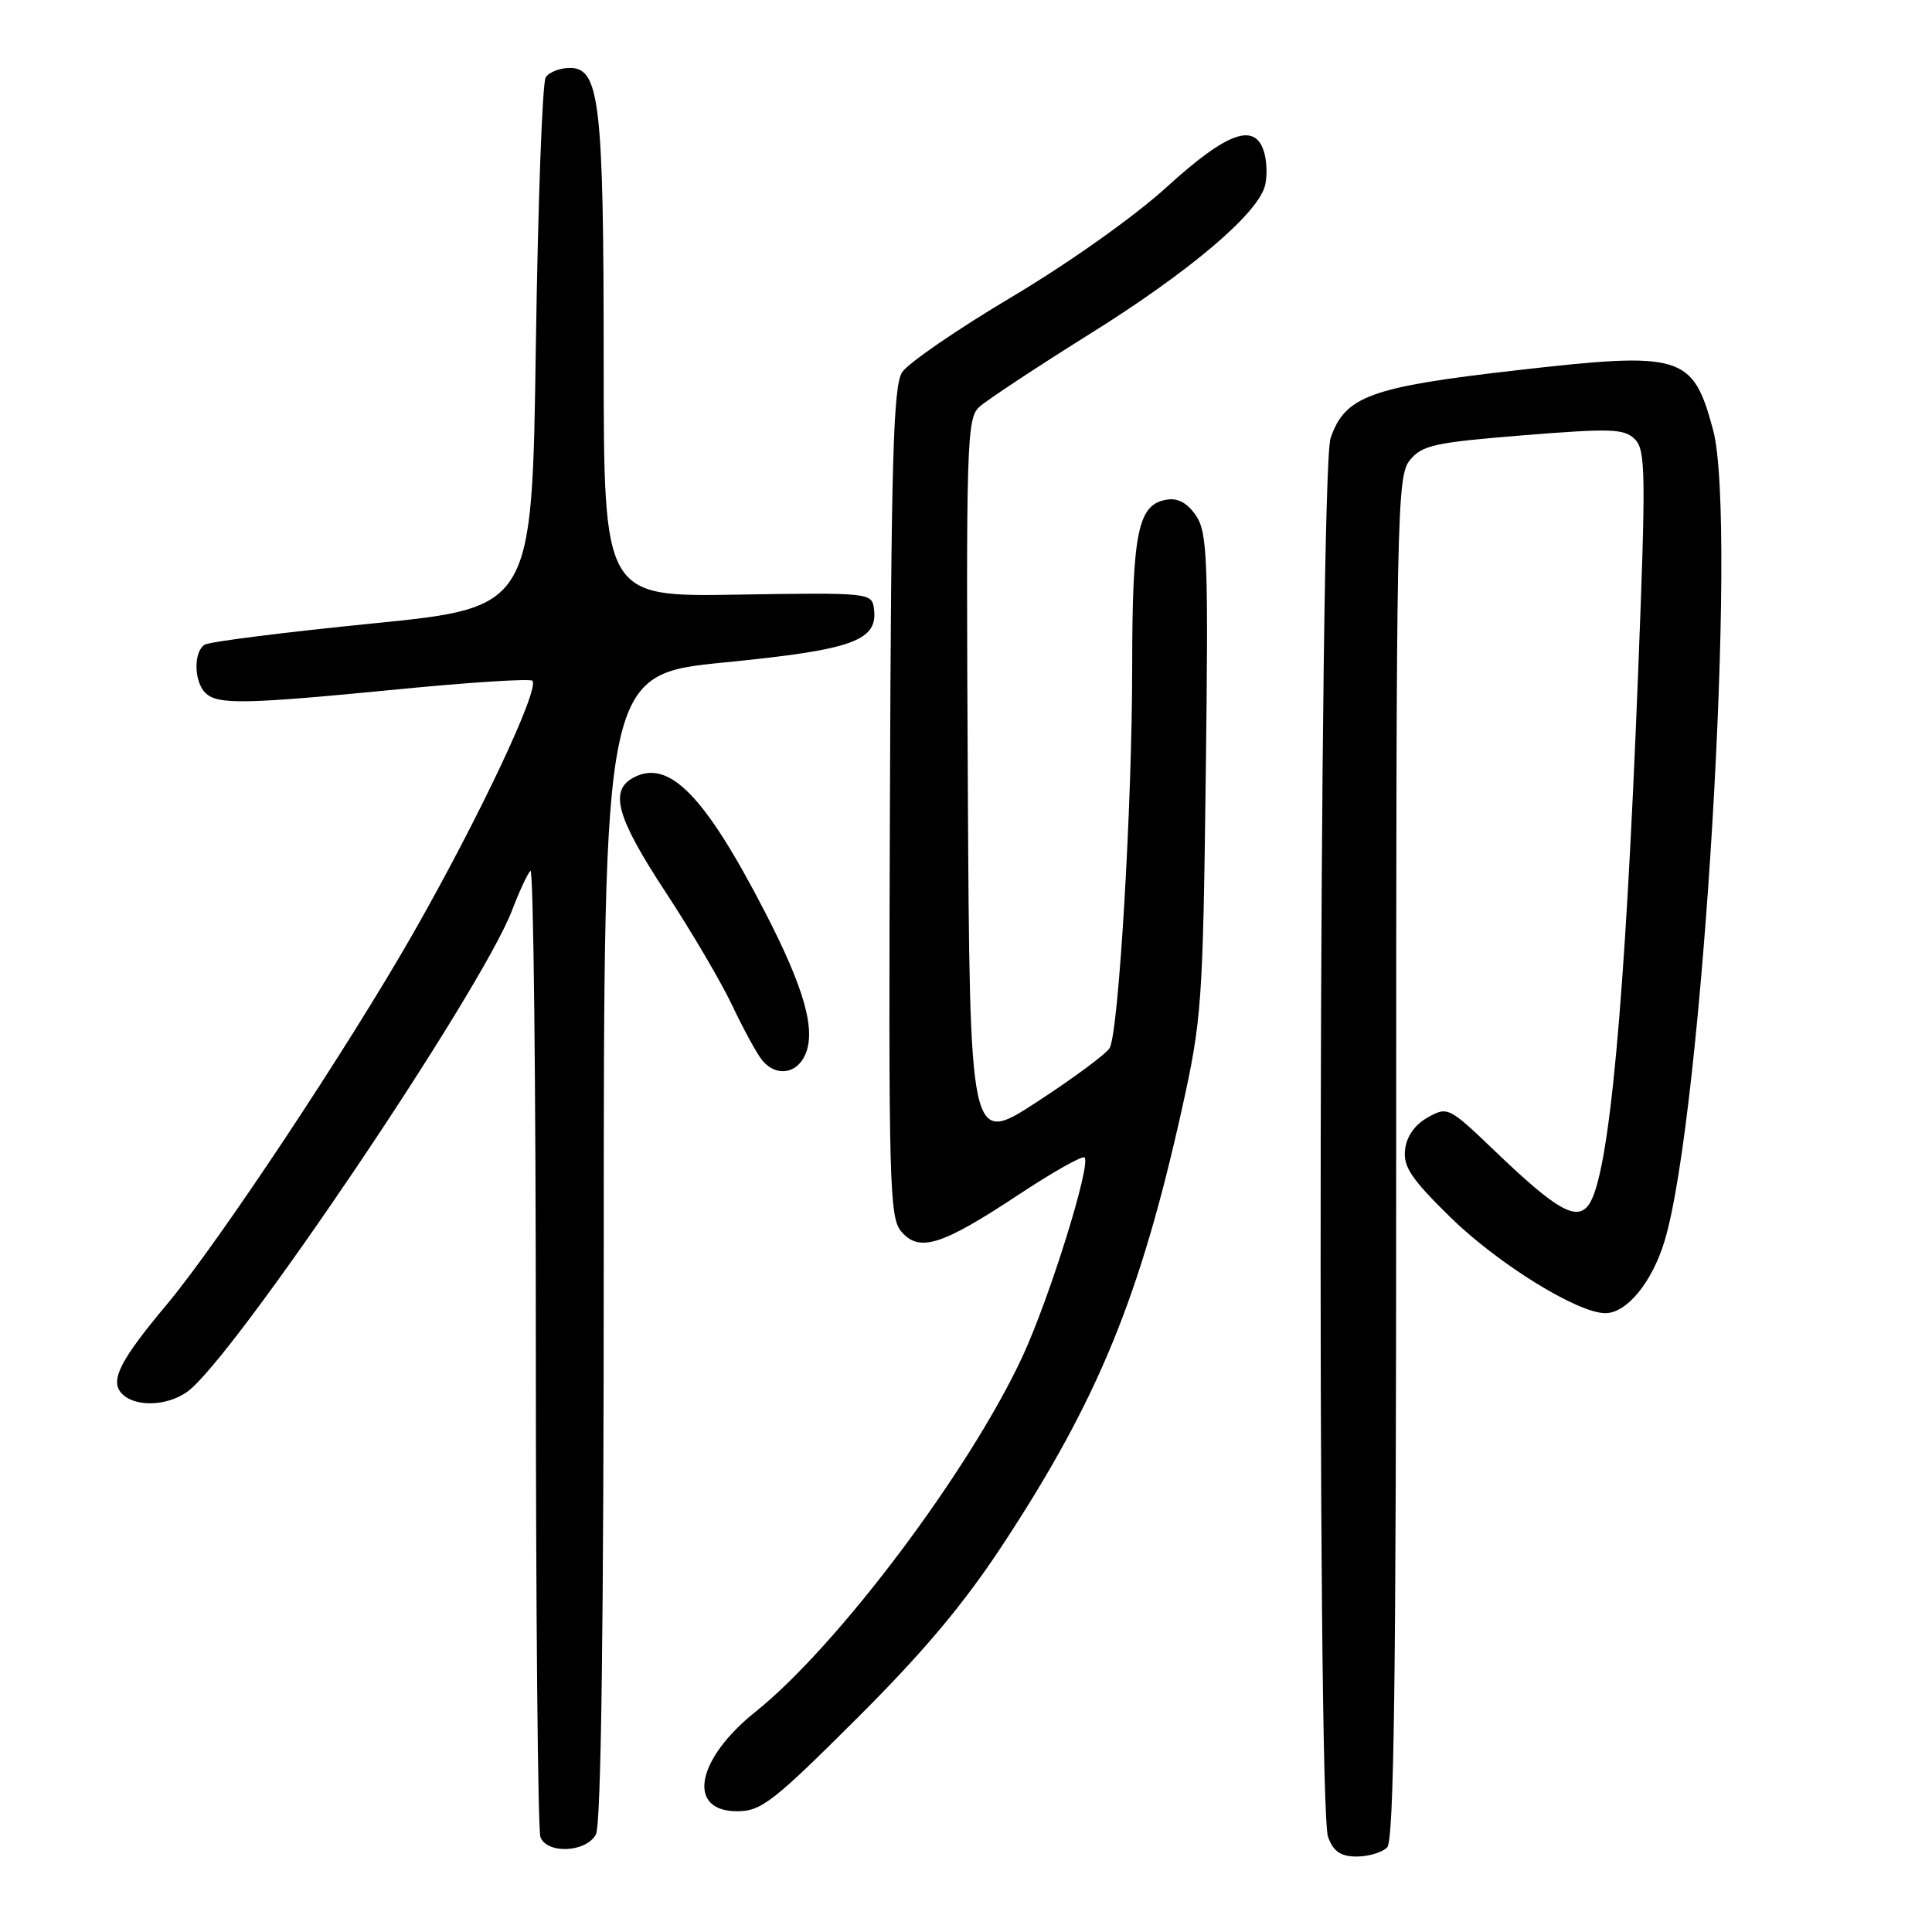 <?xml version="1.0" encoding="UTF-8" standalone="no"?>
<!DOCTYPE svg PUBLIC "-//W3C//DTD SVG 1.1//EN" "http://www.w3.org/Graphics/SVG/1.1/DTD/svg11.dtd" >
<svg xmlns="http://www.w3.org/2000/svg" xmlns:xlink="http://www.w3.org/1999/xlink" version="1.1" viewBox="0 0 256 256">
 <g >
 <path fill="currentColor"
d=" M 183.80 244.80 C 184.72 243.88 185.00 222.22 185.00 153.41 C 185.00 67.81 185.09 63.11 186.81 60.98 C 188.43 58.99 190.06 58.63 201.83 57.68 C 213.49 56.74 215.23 56.80 216.63 58.20 C 218.06 59.63 218.10 62.69 217.06 89.14 C 215.33 133.22 213.22 155.95 210.50 159.66 C 208.90 161.85 206.21 160.31 198.19 152.62 C 191.98 146.67 191.83 146.59 189.19 148.06 C 187.48 149.02 186.38 150.57 186.18 152.33 C 185.92 154.60 186.99 156.20 192.19 161.30 C 198.51 167.48 209.04 174.00 212.72 174.00 C 215.56 174.00 218.92 169.90 220.57 164.42 C 225.60 147.73 230.28 69.19 226.99 56.95 C 224.30 46.97 222.90 46.55 200.81 49.08 C 181.57 51.28 178.22 52.50 176.31 58.05 C 174.78 62.46 174.46 239.46 175.98 243.43 C 176.70 245.35 177.66 246.00 179.78 246.00 C 181.33 246.00 183.14 245.46 183.80 244.80 Z  M 78.96 243.07 C 79.65 241.78 80.00 215.64 80.00 165.24 C 80.00 89.35 80.00 89.35 96.07 87.77 C 113.15 86.08 116.41 84.89 115.79 80.56 C 115.51 78.56 115.01 78.51 97.75 78.79 C 80.00 79.09 80.00 79.09 79.99 47.79 C 79.99 13.61 79.46 9.00 75.51 9.00 C 74.20 9.00 72.75 9.56 72.31 10.25 C 71.86 10.94 71.28 27.02 71.00 46.00 C 70.50 80.50 70.50 80.50 49.38 82.61 C 37.77 83.77 27.75 85.03 27.13 85.42 C 25.64 86.34 25.68 90.28 27.20 91.80 C 28.80 93.40 32.35 93.33 52.74 91.34 C 62.22 90.41 70.23 89.90 70.54 90.20 C 71.56 91.23 63.47 108.38 54.73 123.70 C 46.07 138.87 28.97 164.64 22.12 172.83 C 16.01 180.12 14.61 182.82 16.02 184.52 C 17.62 186.45 21.97 186.41 24.77 184.45 C 30.78 180.24 63.81 131.28 67.88 120.55 C 68.81 118.10 69.90 115.77 70.29 115.38 C 70.68 114.99 71.00 143.28 71.00 178.25 C 71.00 213.22 71.27 242.55 71.61 243.42 C 72.49 245.71 77.68 245.46 78.96 243.07 Z  M 113.49 227.75 C 122.39 218.88 127.77 212.47 132.99 204.50 C 145.51 185.41 151.08 171.83 156.61 146.95 C 159.24 135.10 159.39 132.98 159.77 102.70 C 160.13 74.42 159.99 70.63 158.52 68.39 C 157.43 66.73 156.14 65.98 154.71 66.19 C 150.78 66.75 150.03 70.33 150.02 88.50 C 150.01 106.77 148.24 136.64 147.04 138.86 C 146.63 139.60 142.30 142.82 137.40 146.01 C 128.50 151.81 128.50 151.81 128.24 103.69 C 128.00 58.85 128.10 55.46 129.74 53.94 C 130.71 53.05 137.35 48.66 144.50 44.19 C 157.35 36.16 166.36 28.59 167.56 24.80 C 167.90 23.73 167.91 21.76 167.57 20.43 C 166.48 16.08 162.78 17.33 154.60 24.78 C 150.31 28.69 141.61 34.86 134.06 39.35 C 126.85 43.64 120.32 48.12 119.54 49.32 C 118.36 51.12 118.08 60.96 117.92 106.34 C 117.73 156.84 117.85 161.34 119.42 163.18 C 121.81 165.97 124.75 165.05 134.85 158.38 C 139.44 155.34 143.42 153.09 143.71 153.37 C 144.60 154.27 139.11 171.88 135.53 179.65 C 128.55 194.75 111.02 218.09 100.13 226.80 C 92.23 233.11 90.95 240.00 97.67 240.00 C 100.85 240.00 102.42 238.79 113.49 227.75 Z  M 106.69 139.77 C 108.15 136.51 106.58 130.95 101.37 120.86 C 93.38 105.38 88.63 100.52 83.93 103.04 C 80.71 104.76 81.71 108.33 88.15 118.14 C 91.54 123.29 95.54 130.09 97.04 133.26 C 98.54 136.42 100.32 139.69 101.01 140.51 C 102.81 142.69 105.55 142.33 106.69 139.77 Z "/>
</g>
</svg>